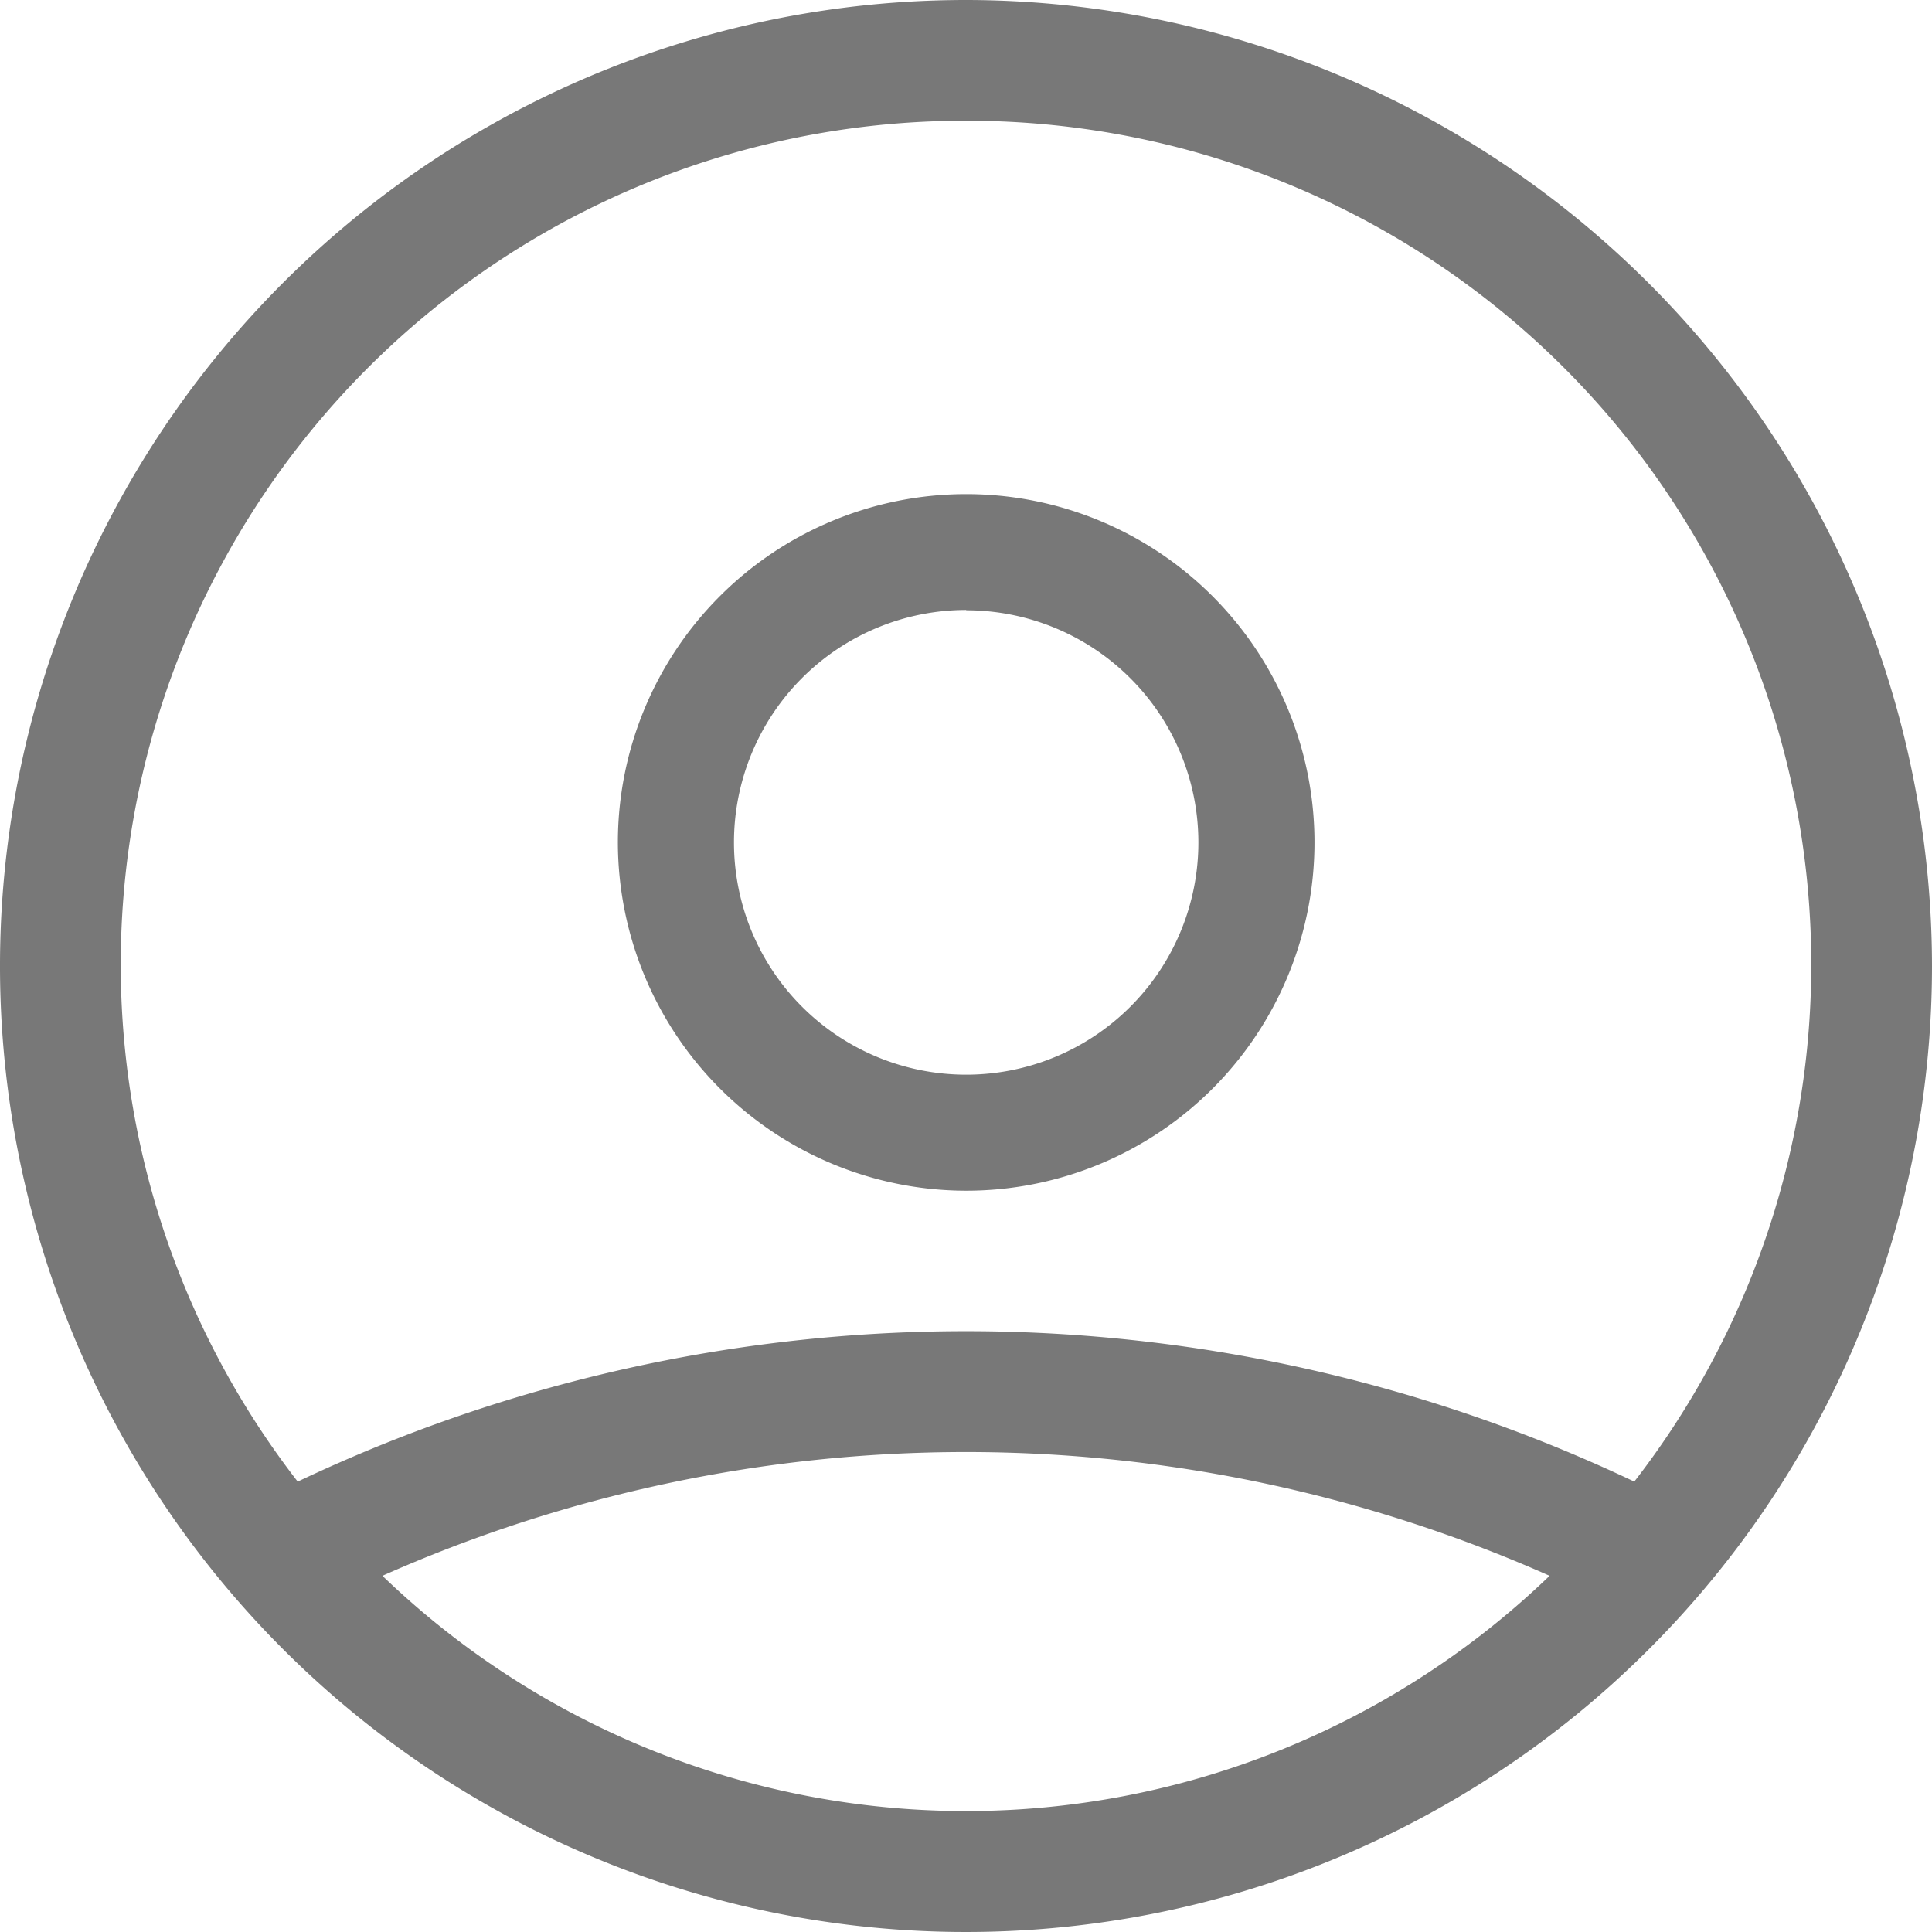 <svg id="user" xmlns="http://www.w3.org/2000/svg" width="32" height="32" viewBox="0 0 32 32">
  <path id="Tracé_1" data-name="Tracé 1" d="M16,0A16,16,0,1,0,32,16,16.018,16.018,0,0,0,16,0Zm0,2A13.976,13.976,0,0,1,27.069,24.54a25.834,25.834,0,0,0-22.138,0A13.976,13.976,0,0,1,16,2ZM6.334,26.1a23.816,23.816,0,0,1,19.332,0,13.936,13.936,0,0,1-19.332,0Z" fill="#787878"/>
  <path id="Tracé_2" data-name="Tracé 2" d="M178,149.319a5.769,5.769,0,1,0-5.769-5.769A5.775,5.775,0,0,0,178,149.319Zm0-9.614a3.846,3.846,0,1,1-3.846,3.846A3.849,3.849,0,0,1,178,139.7Z" transform="translate(-161.997 -129.597)" fill="#787878"/>
</svg>
